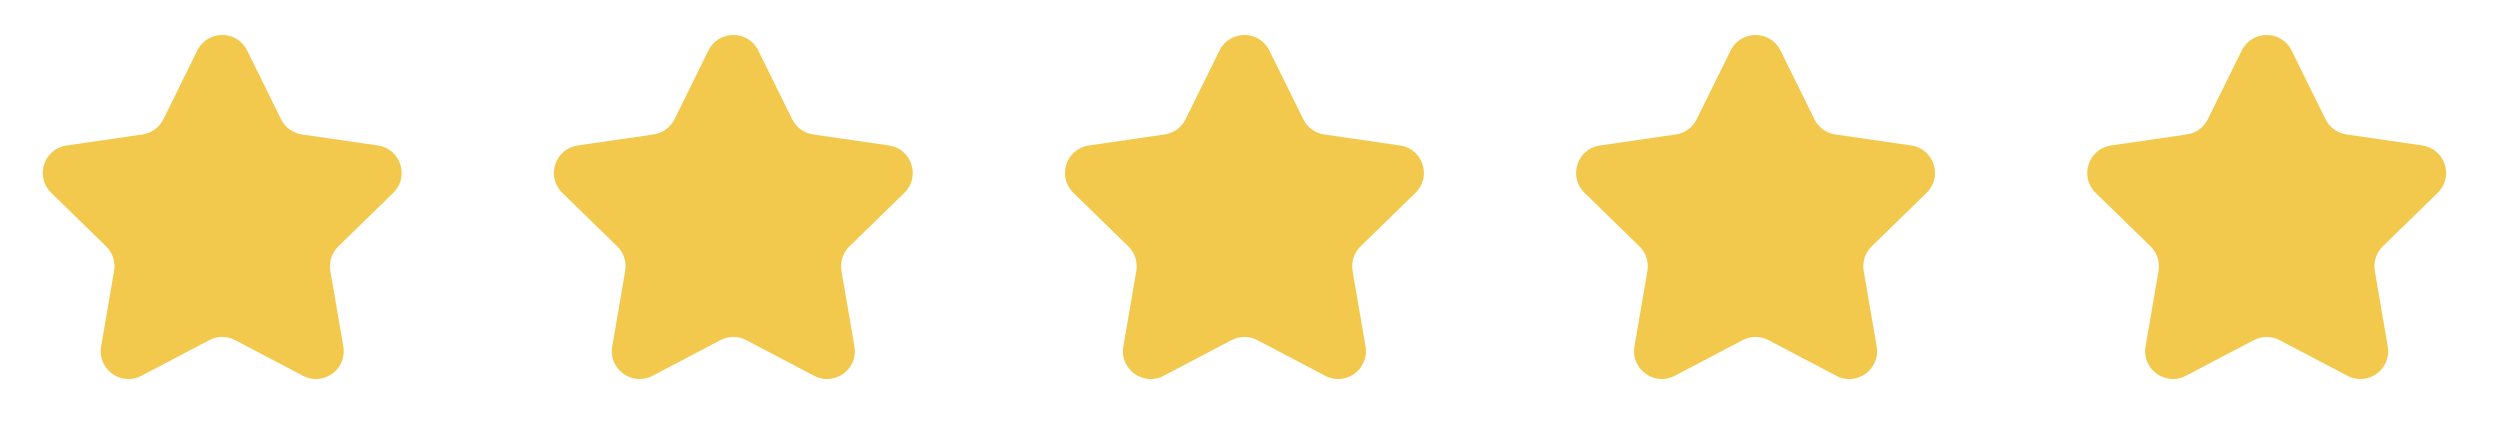 <svg width="90" height="16" viewBox="0 0 90 16" fill="none" xmlns="http://www.w3.org/2000/svg">
<path d="M7.103 1.817C7.47 1.074 8.53 1.074 8.897 1.817L10.118 4.292C10.264 4.588 10.546 4.792 10.871 4.84L13.603 5.237C14.424 5.356 14.751 6.364 14.158 6.942L12.181 8.869C11.945 9.099 11.838 9.43 11.893 9.754L12.36 12.475C12.5 13.292 11.642 13.915 10.909 13.529L8.465 12.245C8.174 12.091 7.826 12.091 7.535 12.245L5.091 13.529C4.358 13.915 3.5 13.292 3.64 12.475L4.107 9.754C4.163 9.43 4.055 9.099 3.819 8.869L1.843 6.942C1.249 6.364 1.576 5.356 2.397 5.237L5.129 4.84C5.454 4.792 5.736 4.588 5.882 4.292L7.103 1.817Z" fill="#F2C94C"/>
<path d="M25.503 1.817C25.87 1.074 26.93 1.074 27.297 1.817L28.518 4.292C28.664 4.588 28.946 4.792 29.271 4.84L32.003 5.237C32.824 5.356 33.151 6.364 32.557 6.942L30.581 8.869C30.345 9.099 30.238 9.43 30.293 9.754L30.76 12.475C30.9 13.292 30.042 13.915 29.309 13.529L26.865 12.245C26.574 12.091 26.226 12.091 25.935 12.245L23.491 13.529C22.758 13.915 21.9 13.292 22.04 12.475L22.507 9.754C22.562 9.43 22.455 9.099 22.219 8.869L20.242 6.942C19.649 6.364 19.977 5.356 20.797 5.237L23.529 4.84C23.854 4.792 24.136 4.588 24.282 4.292L25.503 1.817Z" fill="#F2C94C"/>
<path d="M43.903 1.817C44.27 1.074 45.33 1.074 45.697 1.817L46.919 4.292C47.064 4.588 47.346 4.792 47.671 4.84L50.403 5.237C51.224 5.356 51.551 6.364 50.958 6.942L48.981 8.869C48.745 9.099 48.638 9.43 48.693 9.754L49.16 12.475C49.3 13.292 48.442 13.915 47.709 13.529L45.265 12.245C44.974 12.091 44.626 12.091 44.335 12.245L41.891 13.529C41.158 13.915 40.3 13.292 40.44 12.475L40.907 9.754C40.962 9.43 40.855 9.099 40.619 8.869L38.642 6.942C38.049 6.364 38.377 5.356 39.197 5.237L41.929 4.84C42.254 4.792 42.536 4.588 42.681 4.292L43.903 1.817Z" fill="#F2C94C"/>
<path d="M62.303 1.817C62.67 1.074 63.73 1.074 64.097 1.817L65.319 4.292C65.464 4.588 65.746 4.792 66.071 4.84L68.803 5.237C69.624 5.356 69.951 6.364 69.358 6.942L67.381 8.869C67.145 9.099 67.037 9.43 67.093 9.754L67.56 12.475C67.7 13.292 66.842 13.915 66.109 13.529L63.665 12.245C63.374 12.091 63.026 12.091 62.735 12.245L60.291 13.529C59.558 13.915 58.7 13.292 58.84 12.475L59.307 9.754C59.362 9.43 59.255 9.099 59.019 8.869L57.042 6.942C56.449 6.364 56.776 5.356 57.597 5.237L60.329 4.84C60.654 4.792 60.936 4.588 61.081 4.292L62.303 1.817Z" fill="#F2C94C"/>
<path d="M80.703 1.817C81.07 1.074 82.13 1.074 82.497 1.817L83.719 4.292C83.864 4.588 84.146 4.792 84.471 4.84L87.203 5.237C88.023 5.356 88.351 6.364 87.757 6.942L85.781 8.869C85.545 9.099 85.438 9.43 85.493 9.754L85.96 12.475C86.1 13.292 85.242 13.915 84.509 13.529L82.065 12.245C81.774 12.091 81.426 12.091 81.135 12.245L78.691 13.529C77.958 13.915 77.1 13.292 77.24 12.475L77.707 9.754C77.763 9.43 77.655 9.099 77.419 8.869L75.442 6.942C74.849 6.364 75.177 5.356 75.997 5.237L78.729 4.84C79.054 4.792 79.336 4.588 79.481 4.292L80.703 1.817Z" fill="#F2C94C"/>
</svg>
